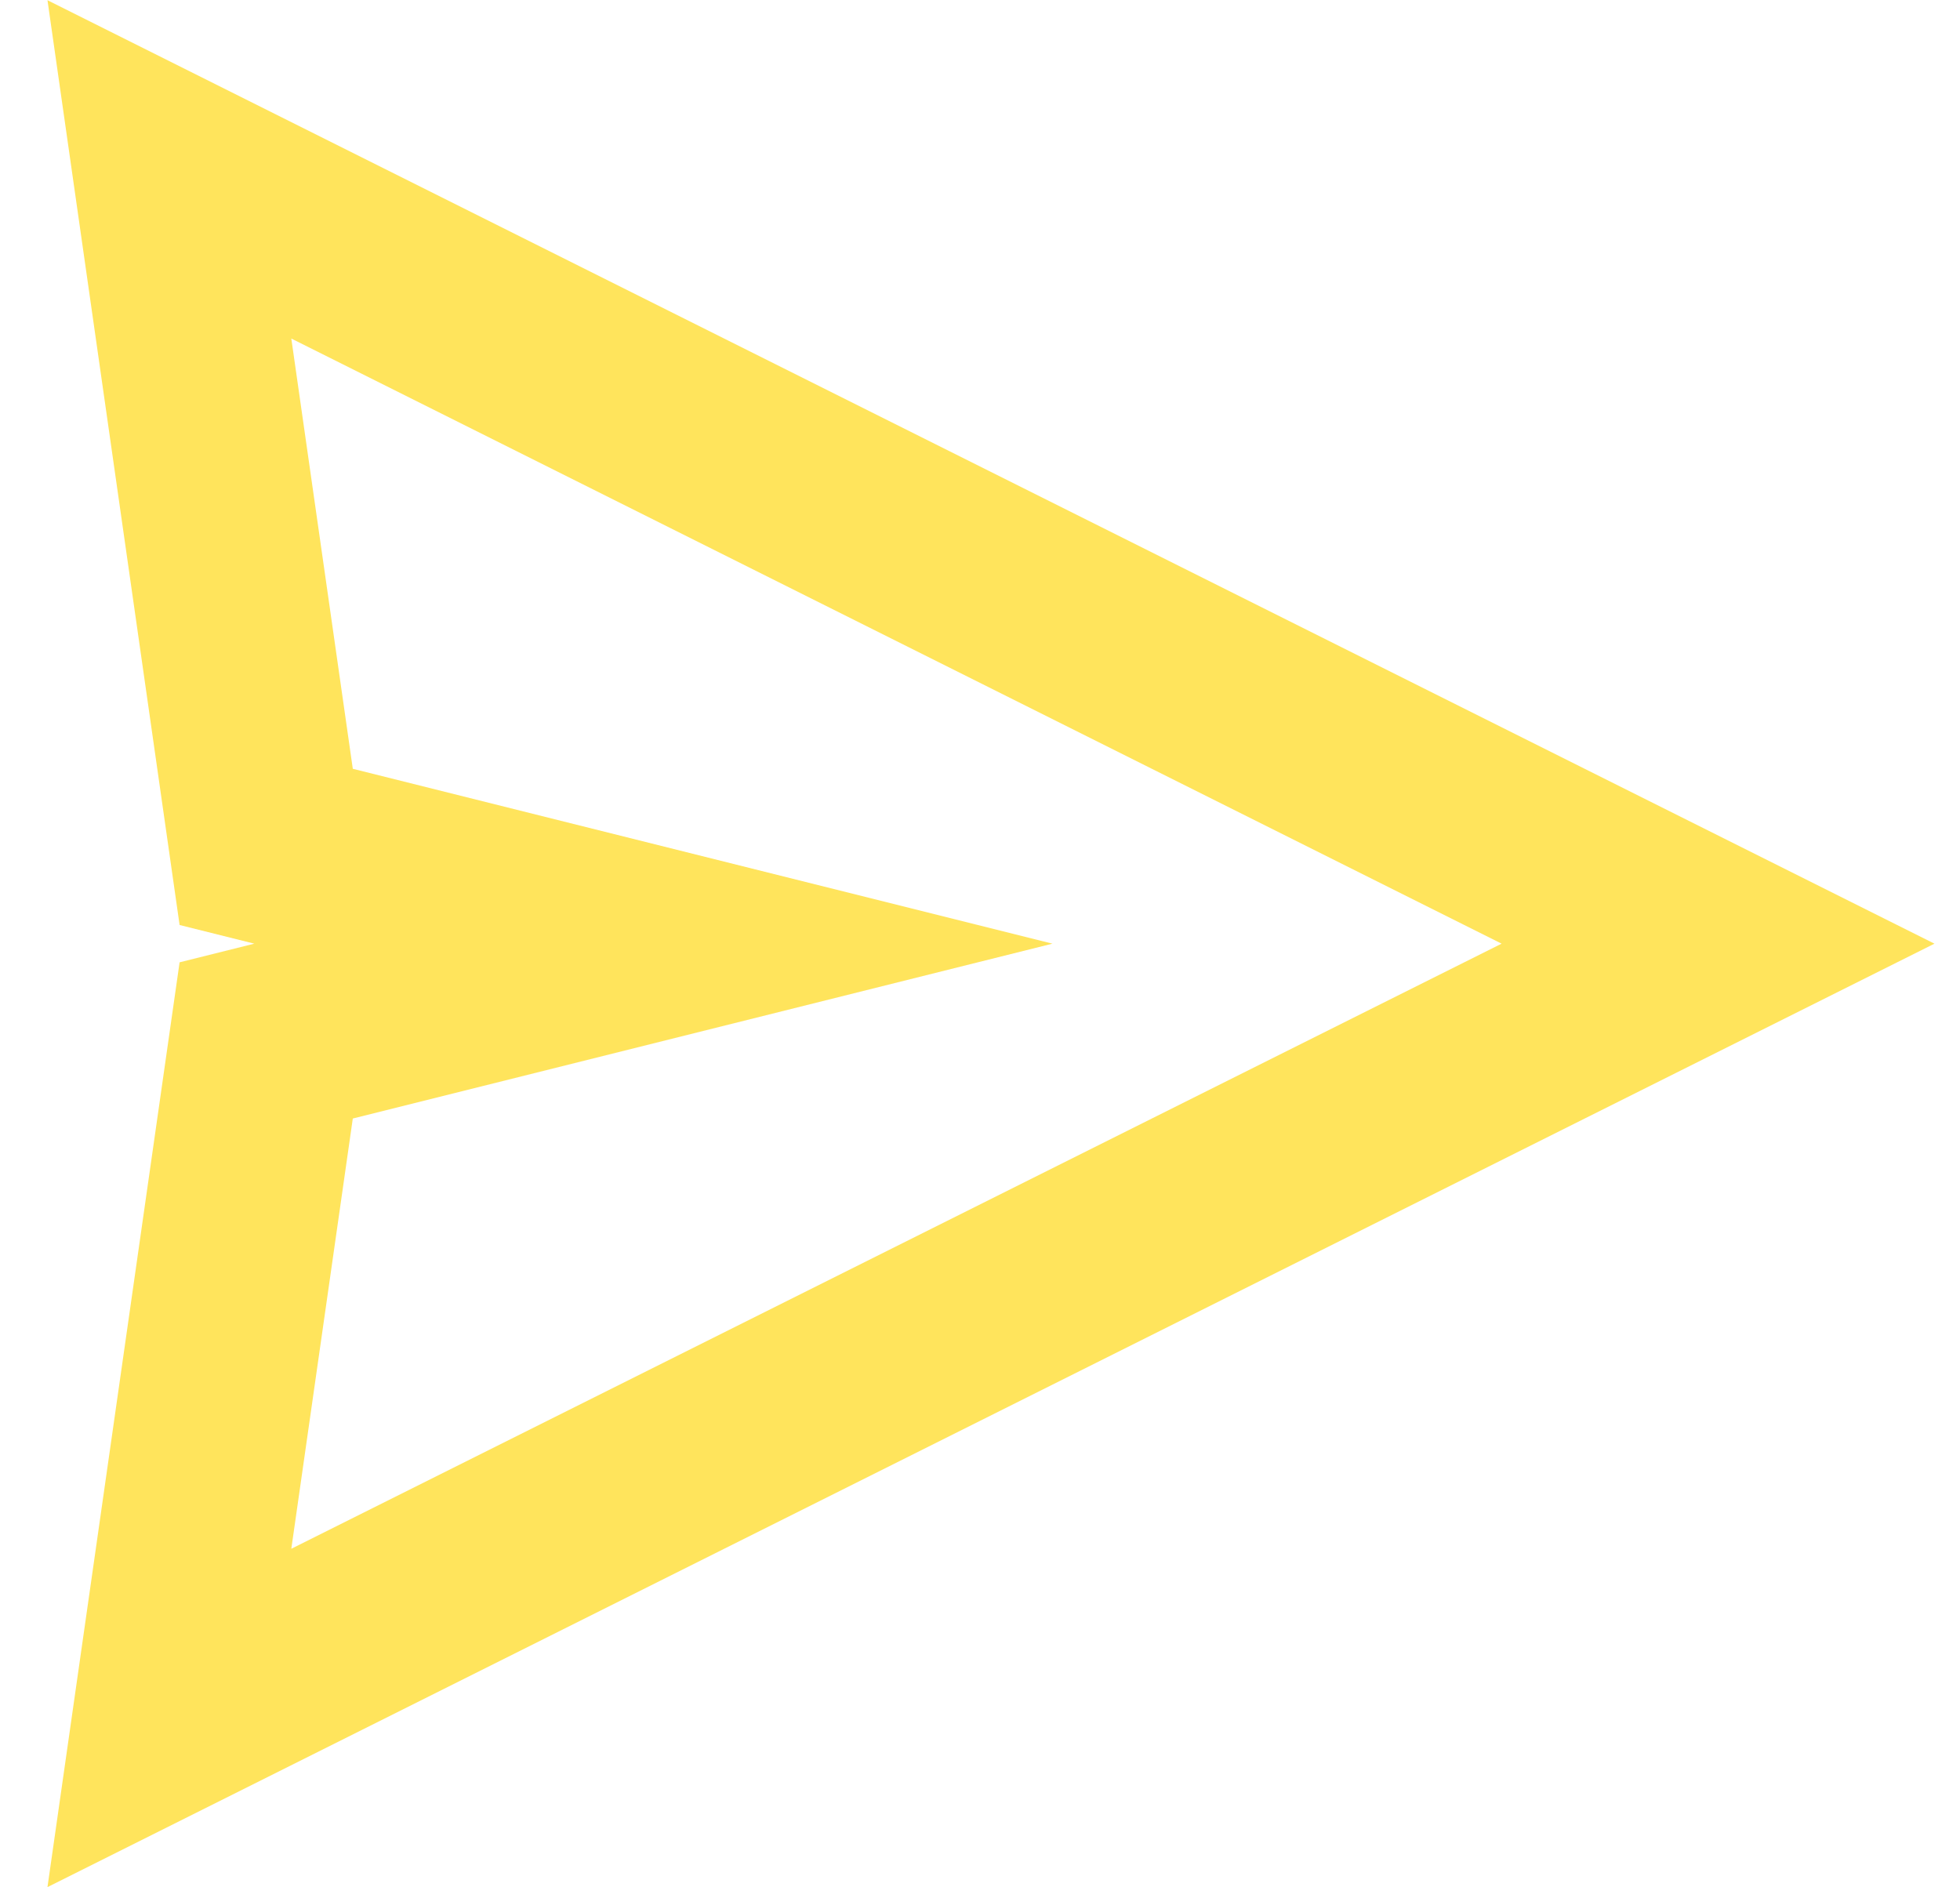 <svg width="27" height="26" viewBox="0 0 27 26" fill="none" xmlns="http://www.w3.org/2000/svg">
<path fill-rule="evenodd" clip-rule="evenodd" d="M0.654 0.003L2.474 12.743L3.503 13L2.474 13.257L0.654 25.997L26.648 13L0.654 0.003ZM4.86 10.591L4.013 4.664L20.685 13L4.013 21.336L4.86 15.409L14.498 13L4.86 10.591Z" fill="#FFE45C"/>
</svg>
